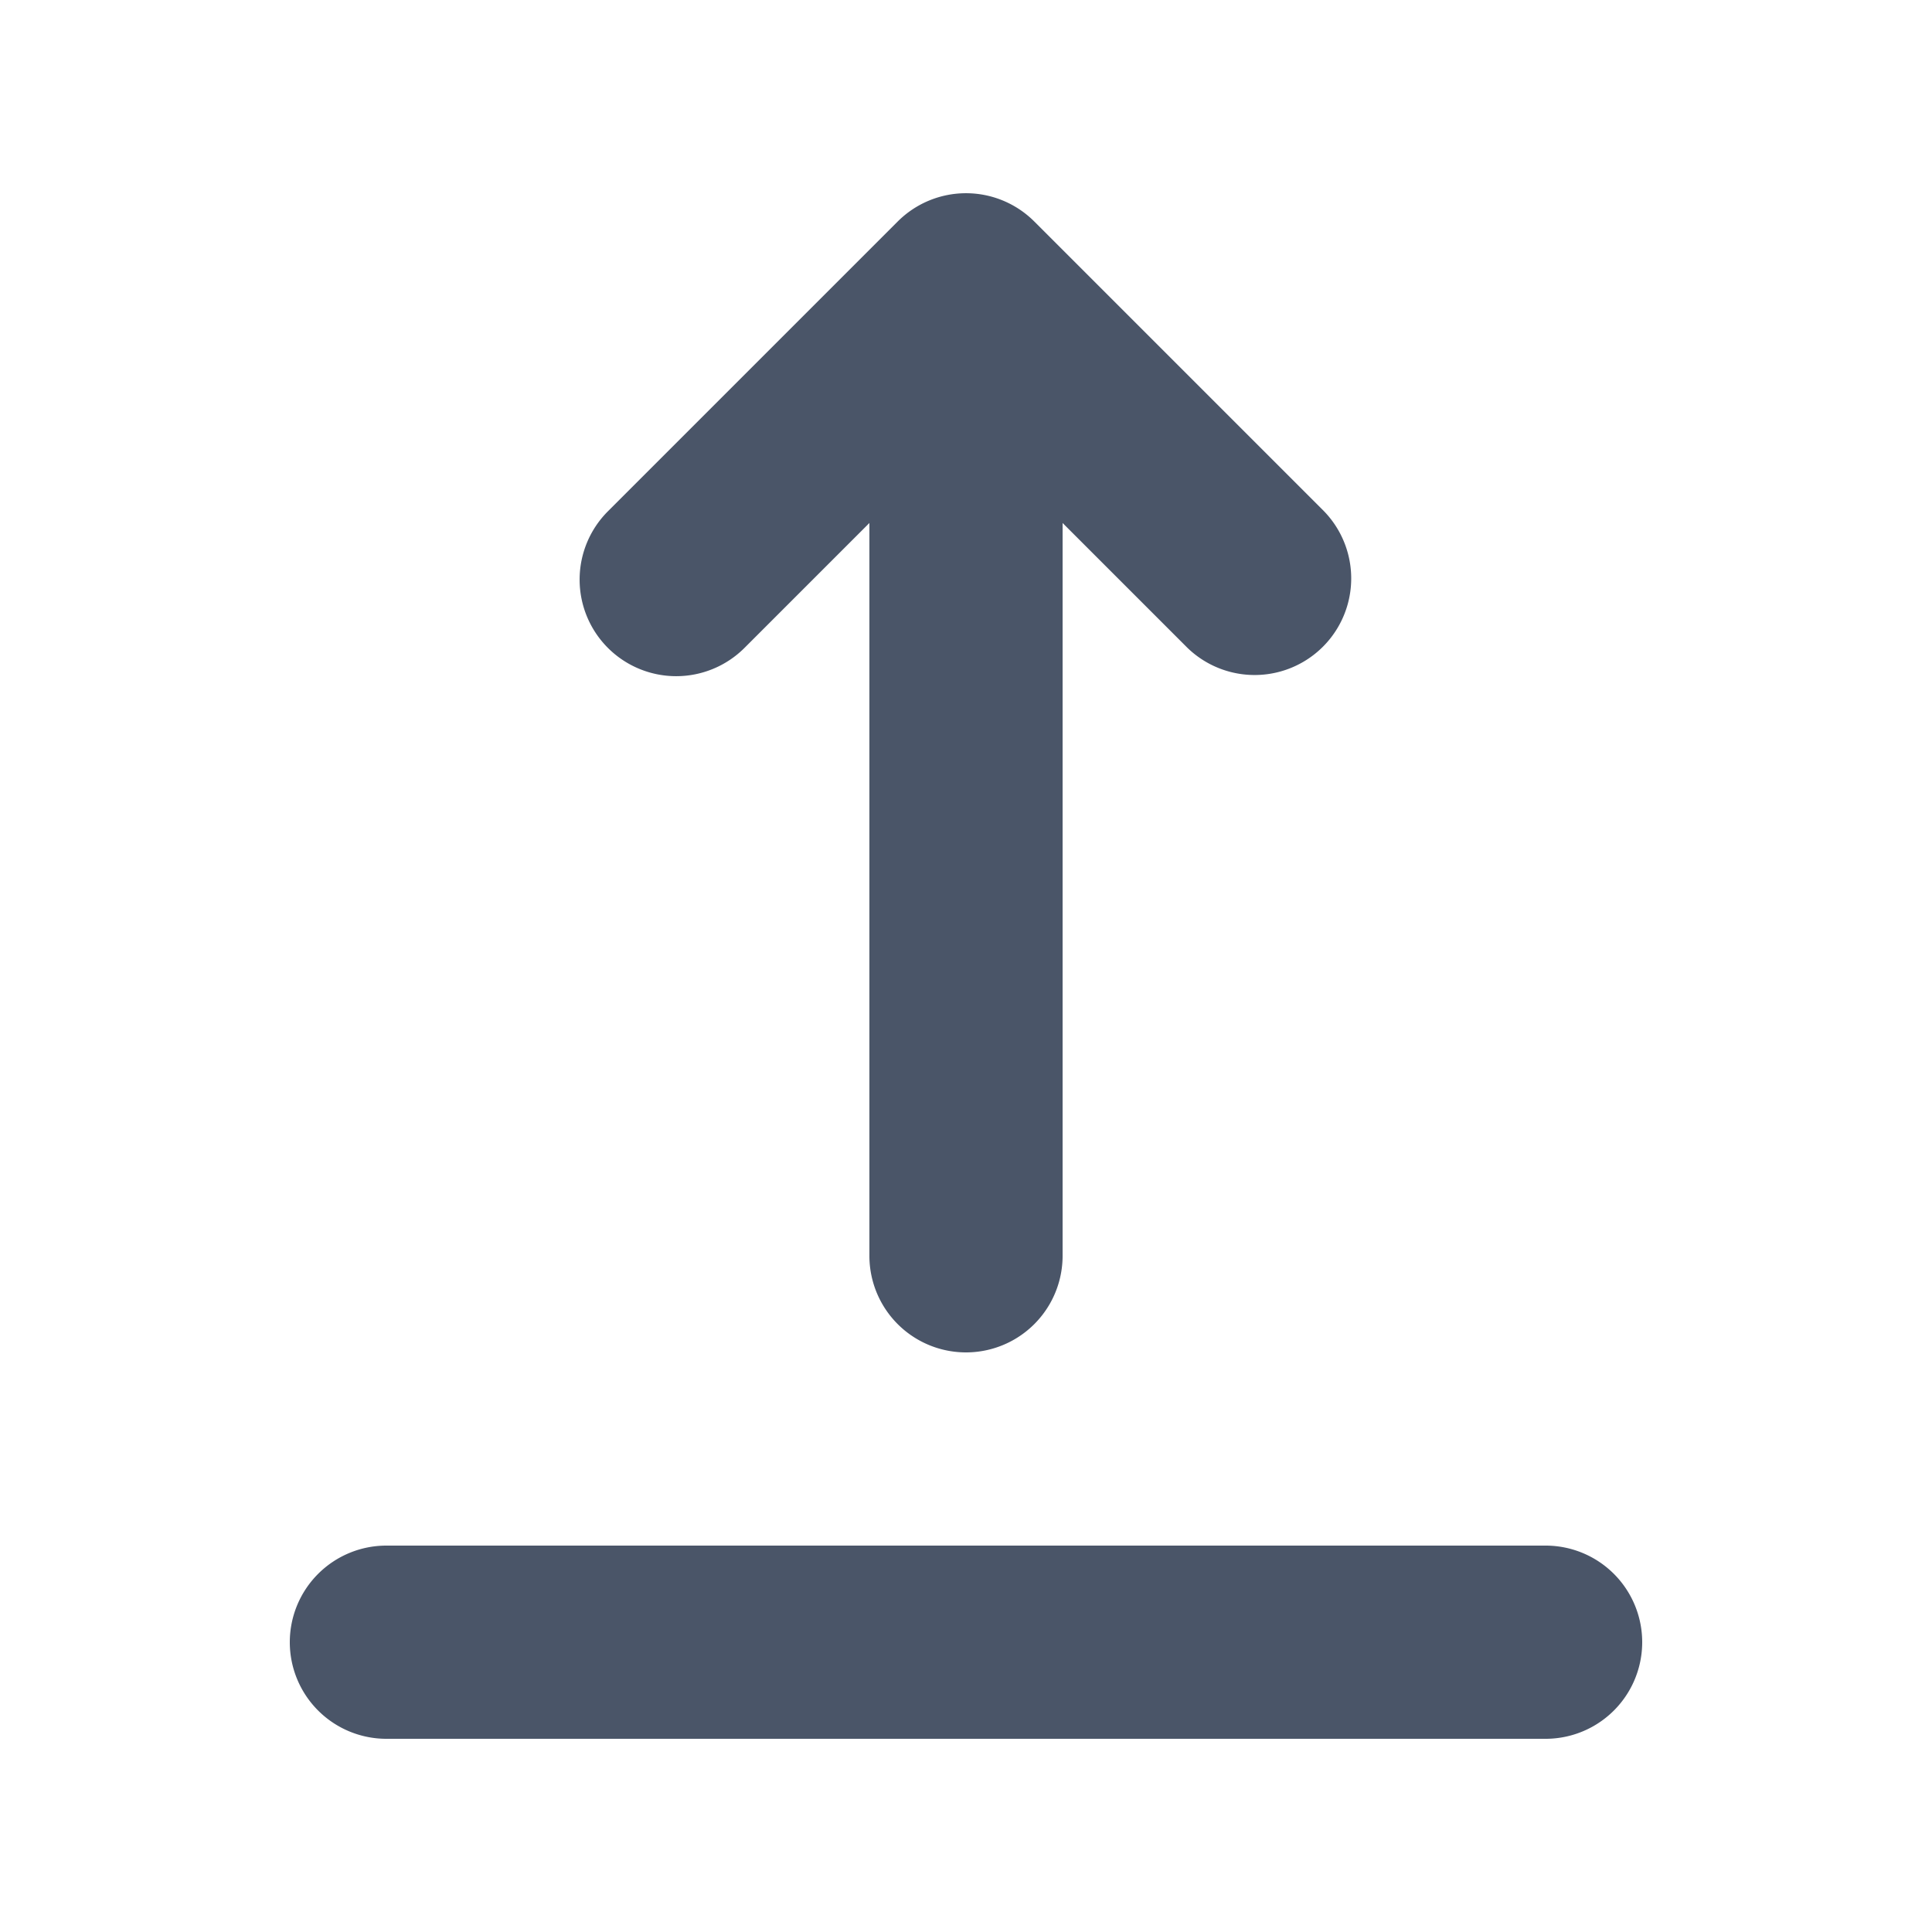 <svg fill="none" xmlns="http://www.w3.org/2000/svg" viewBox="0 0 20 20" width="20" height="20"><path fill-rule="evenodd" clip-rule="evenodd" d="M3 17a1 1 0 011-1h12a1 1 0 110 2H4a1 1 0 01-1-1zM6.293 6.707a1 1 0 010-1.414l3-3a1 1 0 011.414 0l3 3a1 1 0 01-1.414 1.414L11 5.414V13a1 1 0 11-2 0V5.414L7.707 6.707a1 1 0 01-1.414 0z" fill="#4A5568"/></svg>